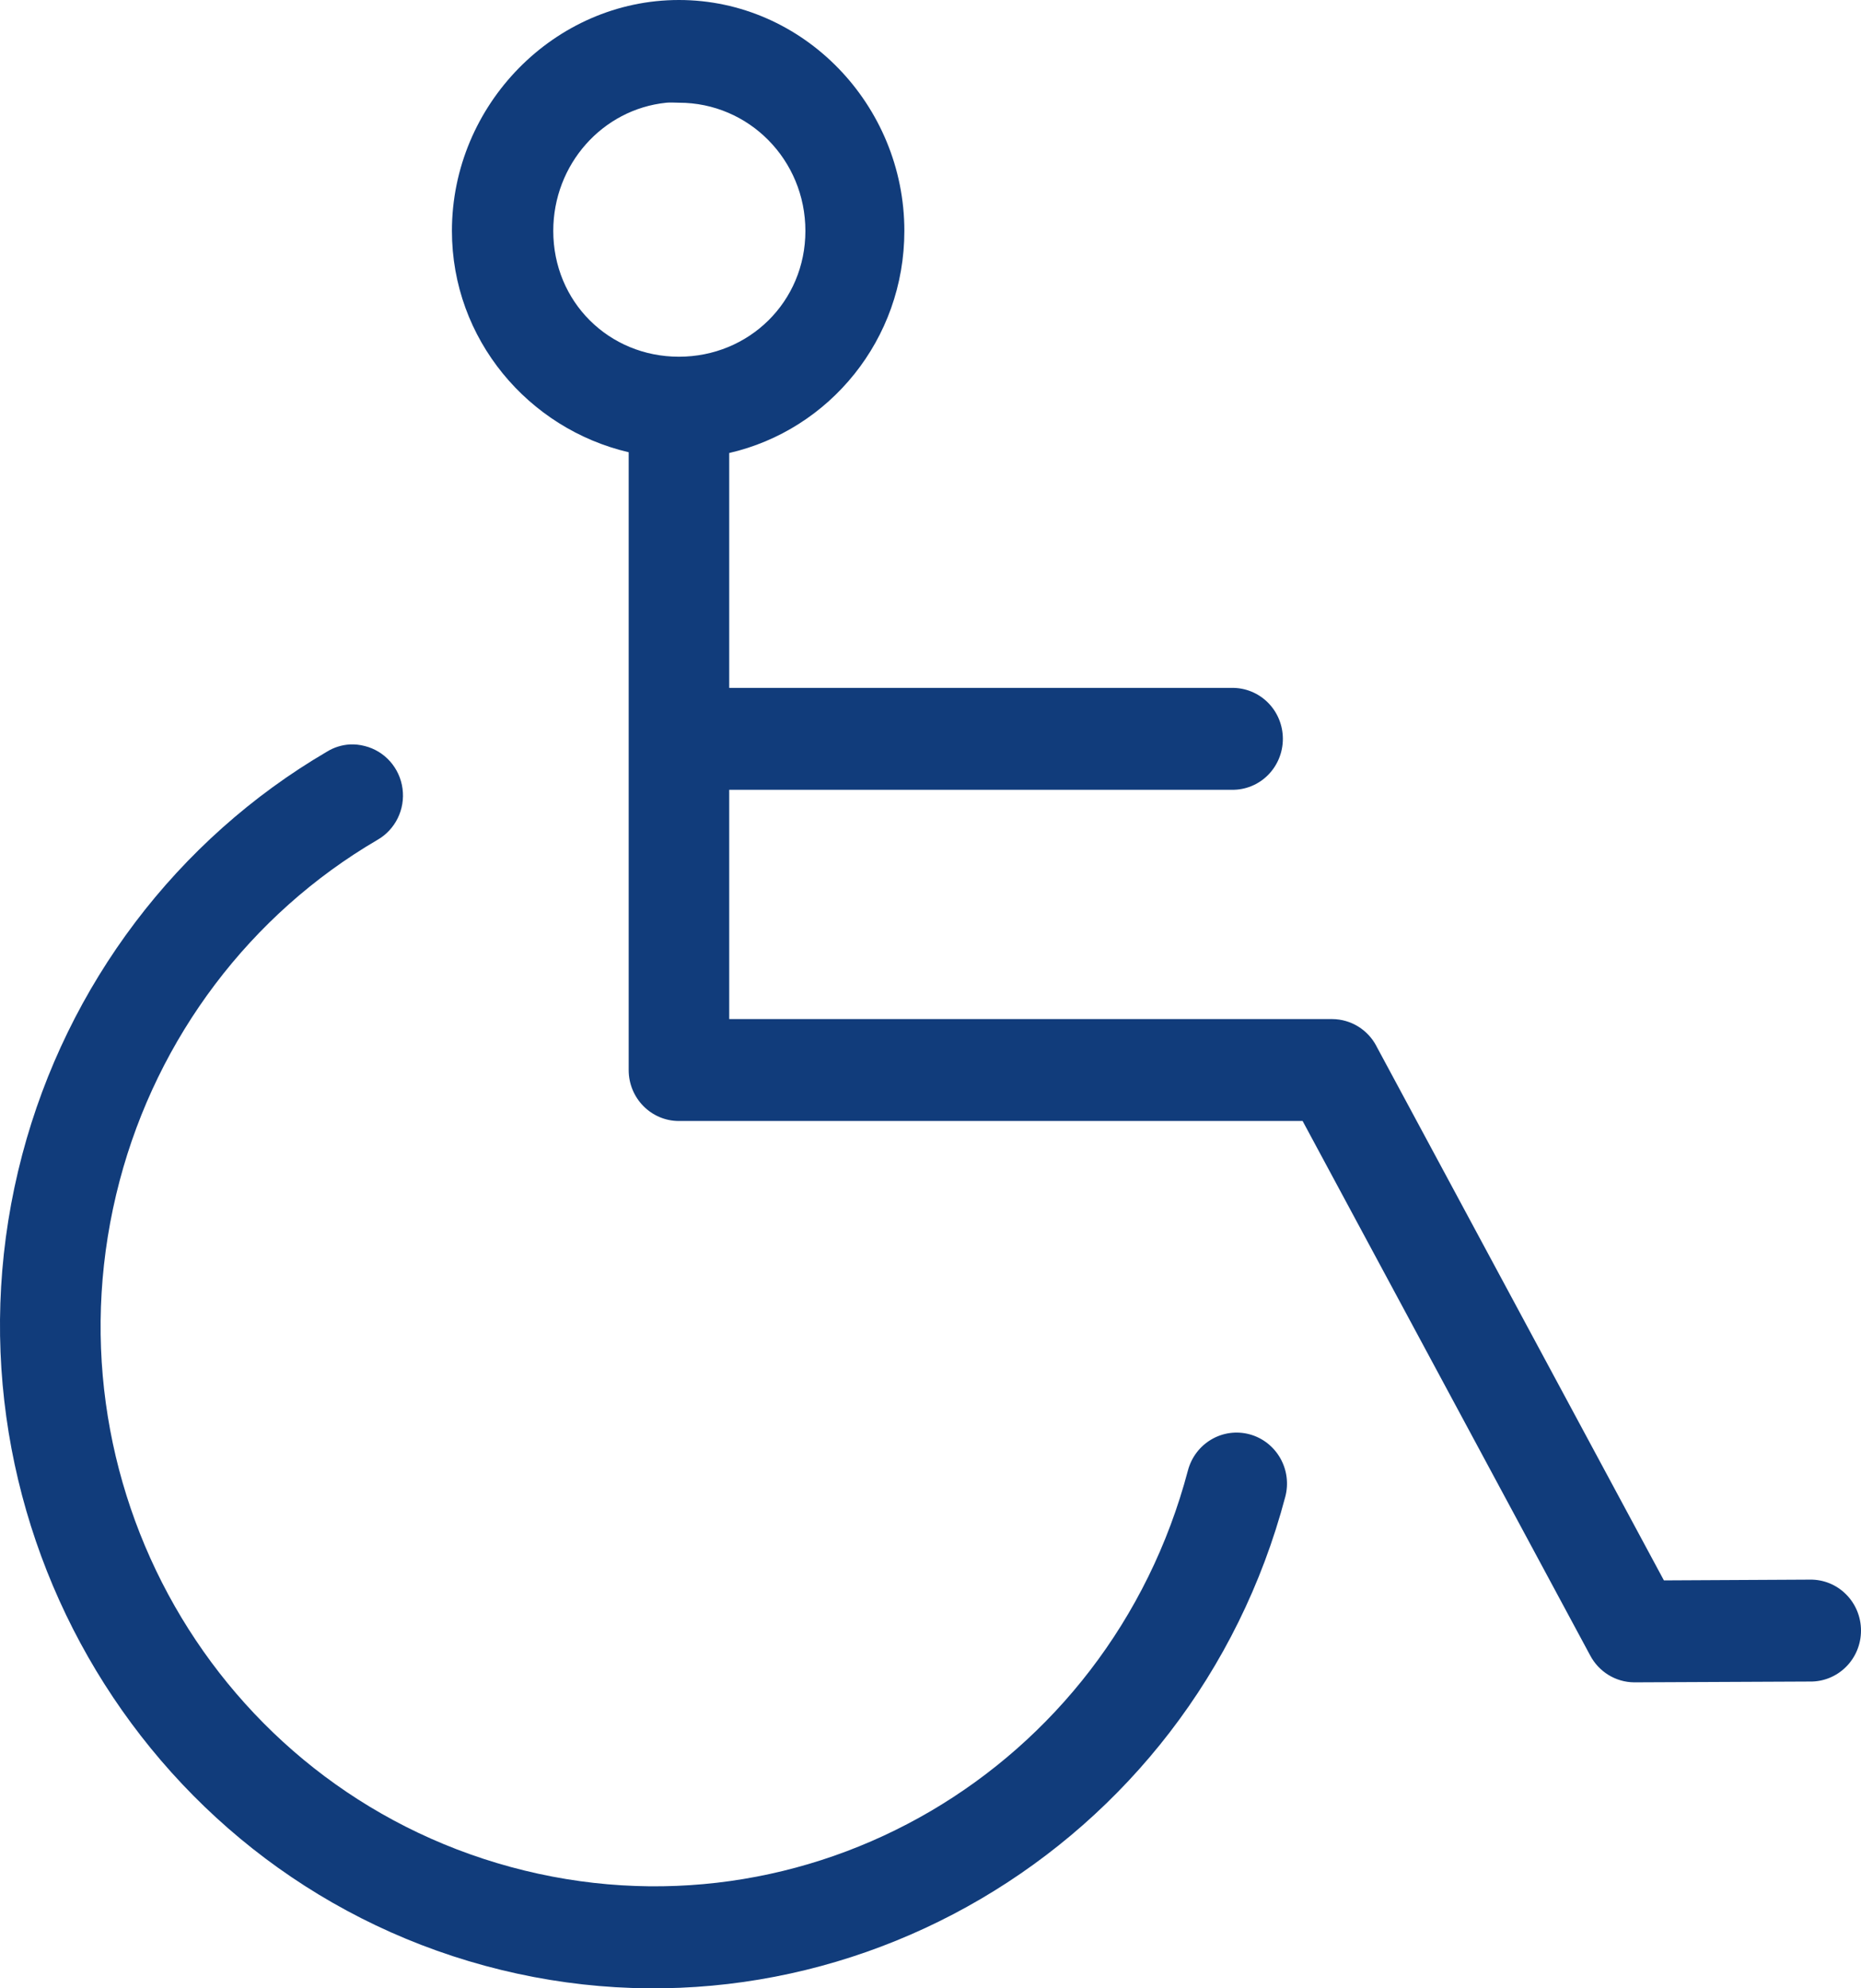 <svg width="44" height="47" viewBox="0 0 44 47" fill="none" xmlns="http://www.w3.org/2000/svg">
<path d="M16.052 0C13.112 0 10.685 2.479 10.685 5.458C10.685 8.018 12.494 10.137 14.864 10.69V25.294V25.294C14.864 25.959 15.396 26.498 16.052 26.498H30.798L37.595 39.127C37.8 39.517 38.199 39.763 38.635 39.767L42.794 39.748C43.113 39.753 43.42 39.627 43.646 39.401C43.873 39.175 44 38.866 44 38.543C44 38.221 43.873 37.912 43.646 37.686C43.42 37.459 43.113 37.334 42.794 37.339L39.34 37.357L32.543 24.729L32.544 24.729C32.339 24.338 31.94 24.093 31.503 24.089H17.241V18.669H29.126V18.669C29.444 18.674 29.751 18.549 29.977 18.323C30.204 18.096 30.331 17.787 30.331 17.465C30.331 17.142 30.204 16.833 29.977 16.607C29.751 16.381 29.444 16.256 29.126 16.26H17.241V10.708C19.612 10.164 21.382 8.025 21.382 5.458C21.382 2.479 18.992 0 16.052 0L16.052 0ZM15.755 2.428C15.856 2.418 15.949 2.428 16.052 2.428C17.707 2.428 19.042 3.78 19.042 5.458C19.042 7.135 17.707 8.432 16.052 8.432C14.397 8.432 13.081 7.135 13.081 5.458C13.081 3.885 14.245 2.582 15.755 2.428H15.755ZM8.271 17.597C8.081 17.608 7.896 17.666 7.733 17.766C4.184 19.842 1.588 23.278 0.527 27.289C-1.678 35.628 3.237 44.232 11.465 46.466C19.694 48.7 28.184 43.72 30.388 35.381C30.47 35.072 30.427 34.742 30.268 34.465C30.109 34.188 29.849 33.986 29.544 33.904C29.238 33.822 28.913 33.865 28.64 34.026C28.366 34.187 28.167 34.451 28.086 34.76C26.213 41.842 19.066 46.029 12.077 44.132C5.089 42.234 0.957 34.991 2.829 27.909C3.727 24.515 5.917 21.612 8.92 19.855V19.855C9.346 19.613 9.583 19.132 9.517 18.642C9.452 18.152 9.097 17.752 8.623 17.634C8.508 17.604 8.389 17.591 8.27 17.597L8.271 17.597Z" fill="#113C7B"/>
</svg>
